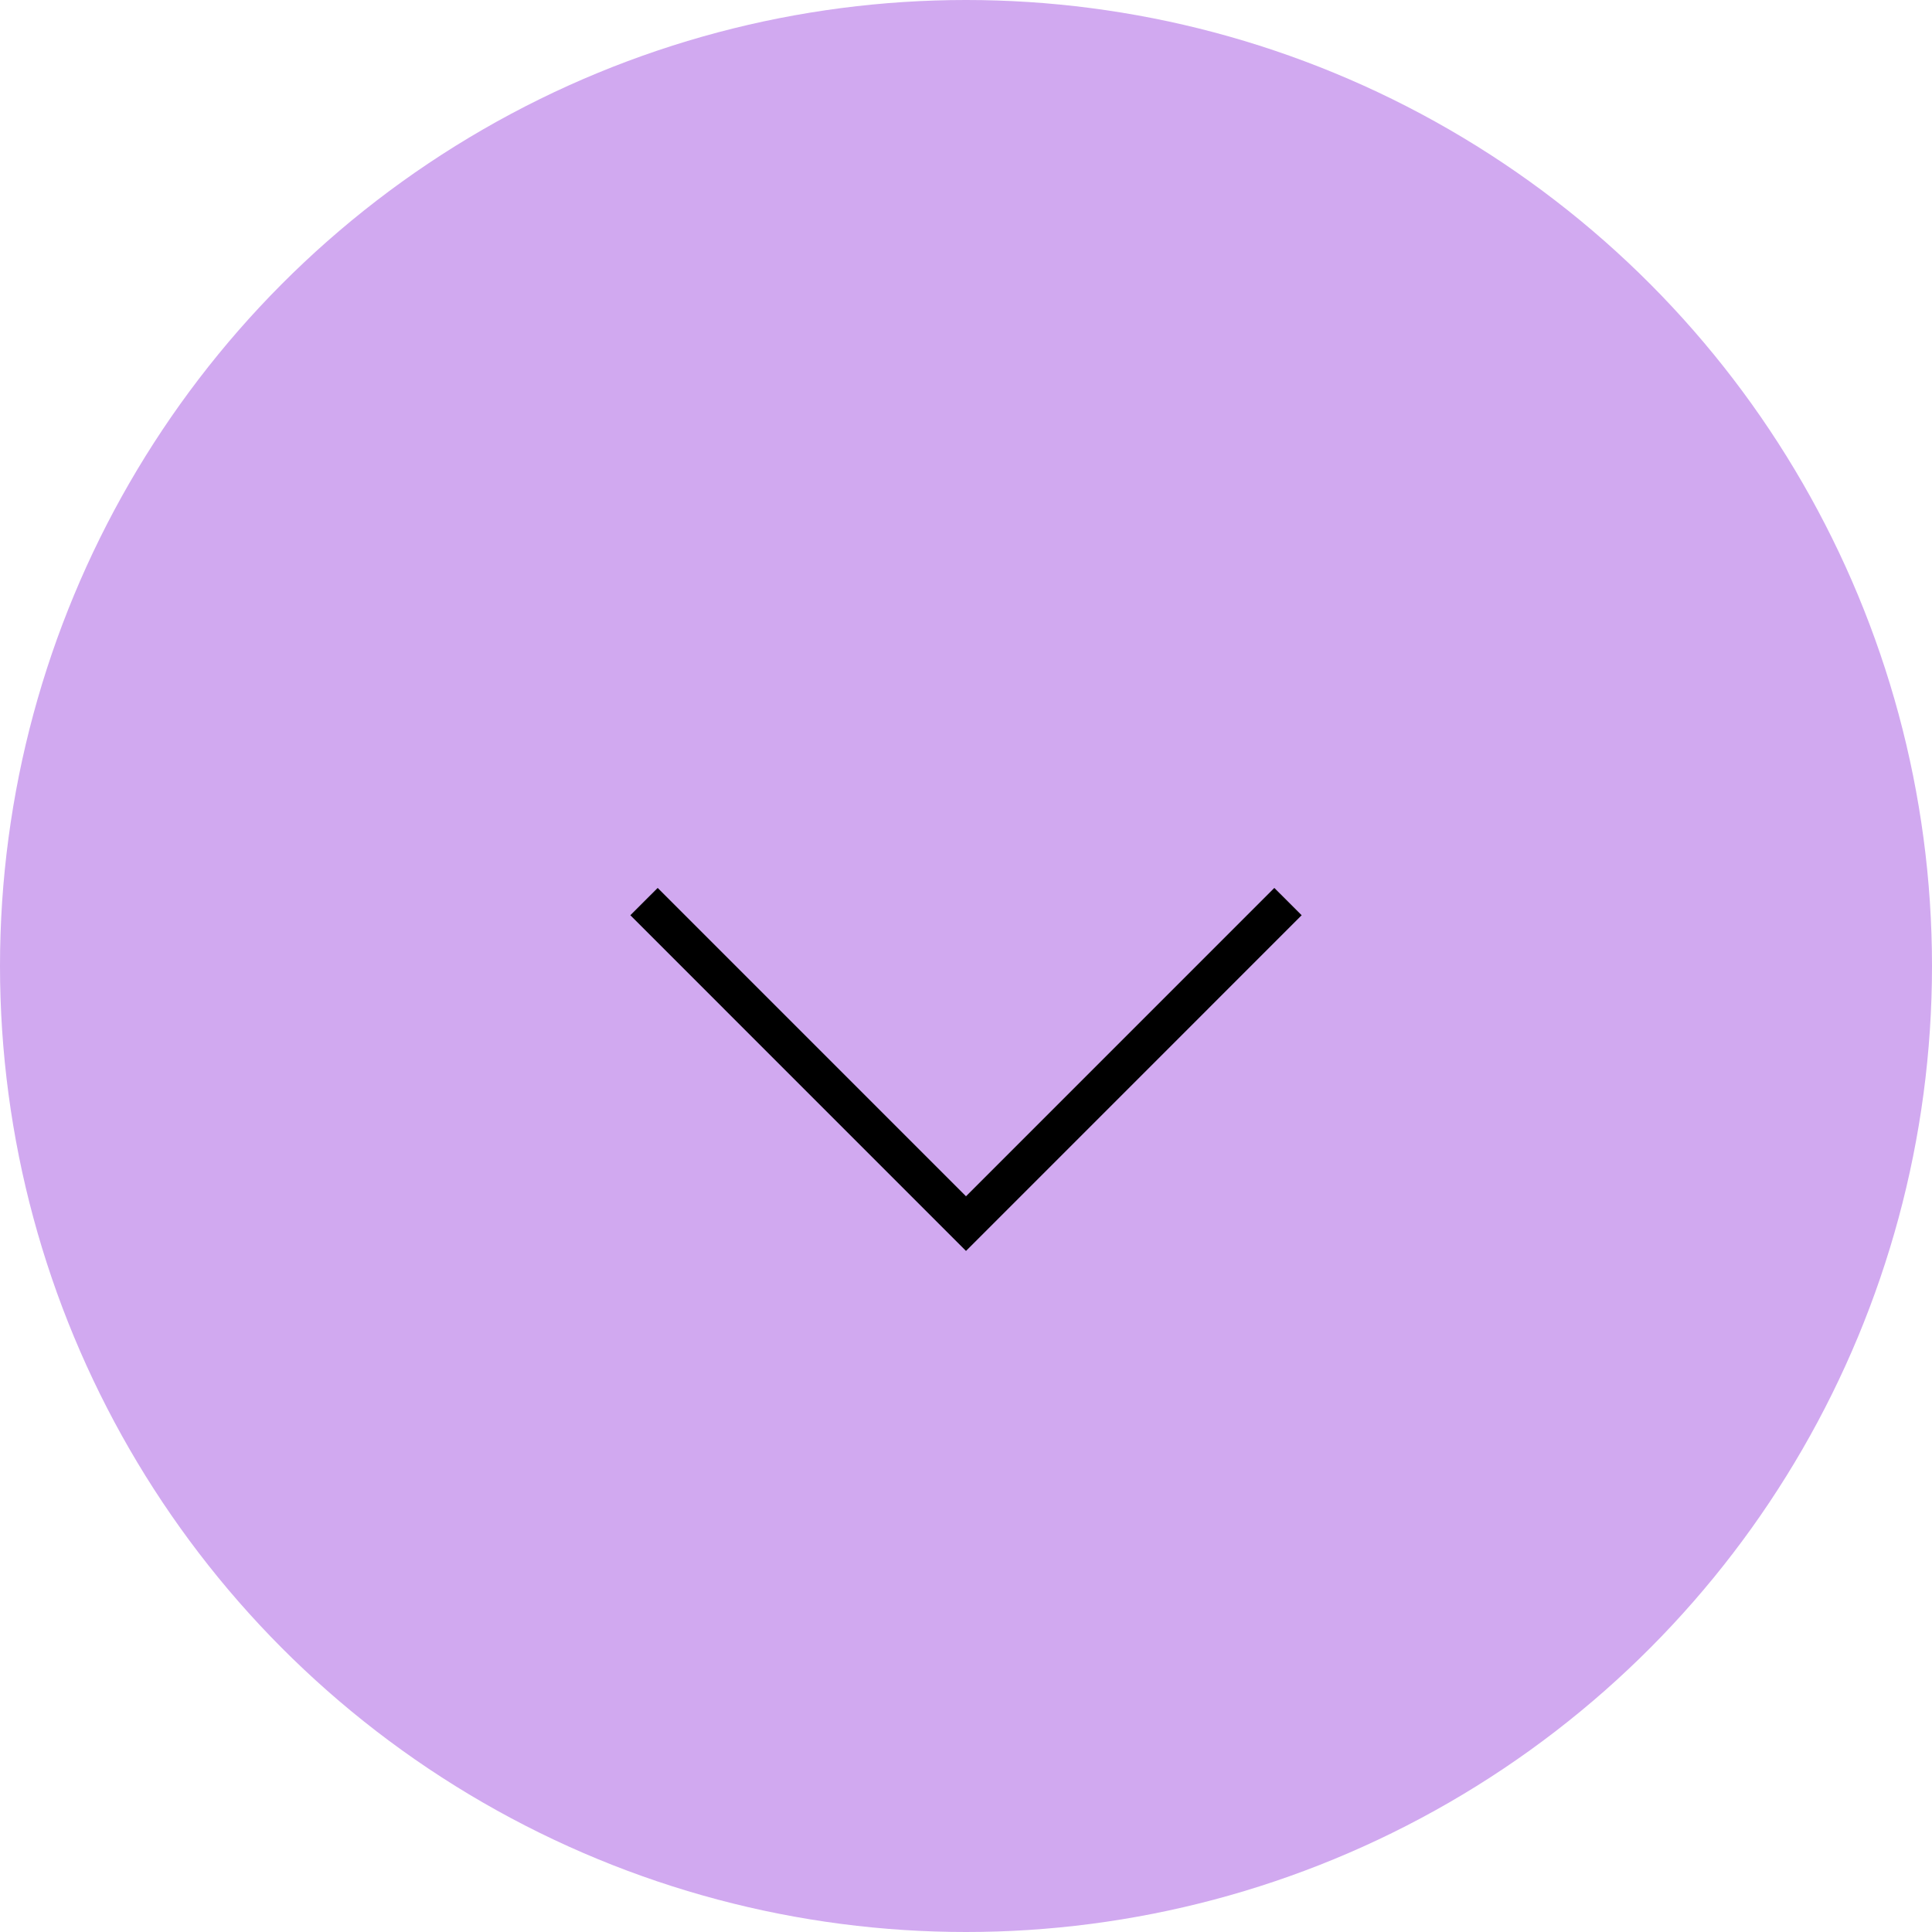 <svg width="50" height="50" viewBox="0 0 50 50" fill="none" xmlns="http://www.w3.org/2000/svg">
<ellipse cx="25" cy="25" rx="25" ry="25" fill="#D1A9F0"/>
<path d="M33.333 23.333L25 31.667L16.667 23.333" stroke="black"/>
</svg>
